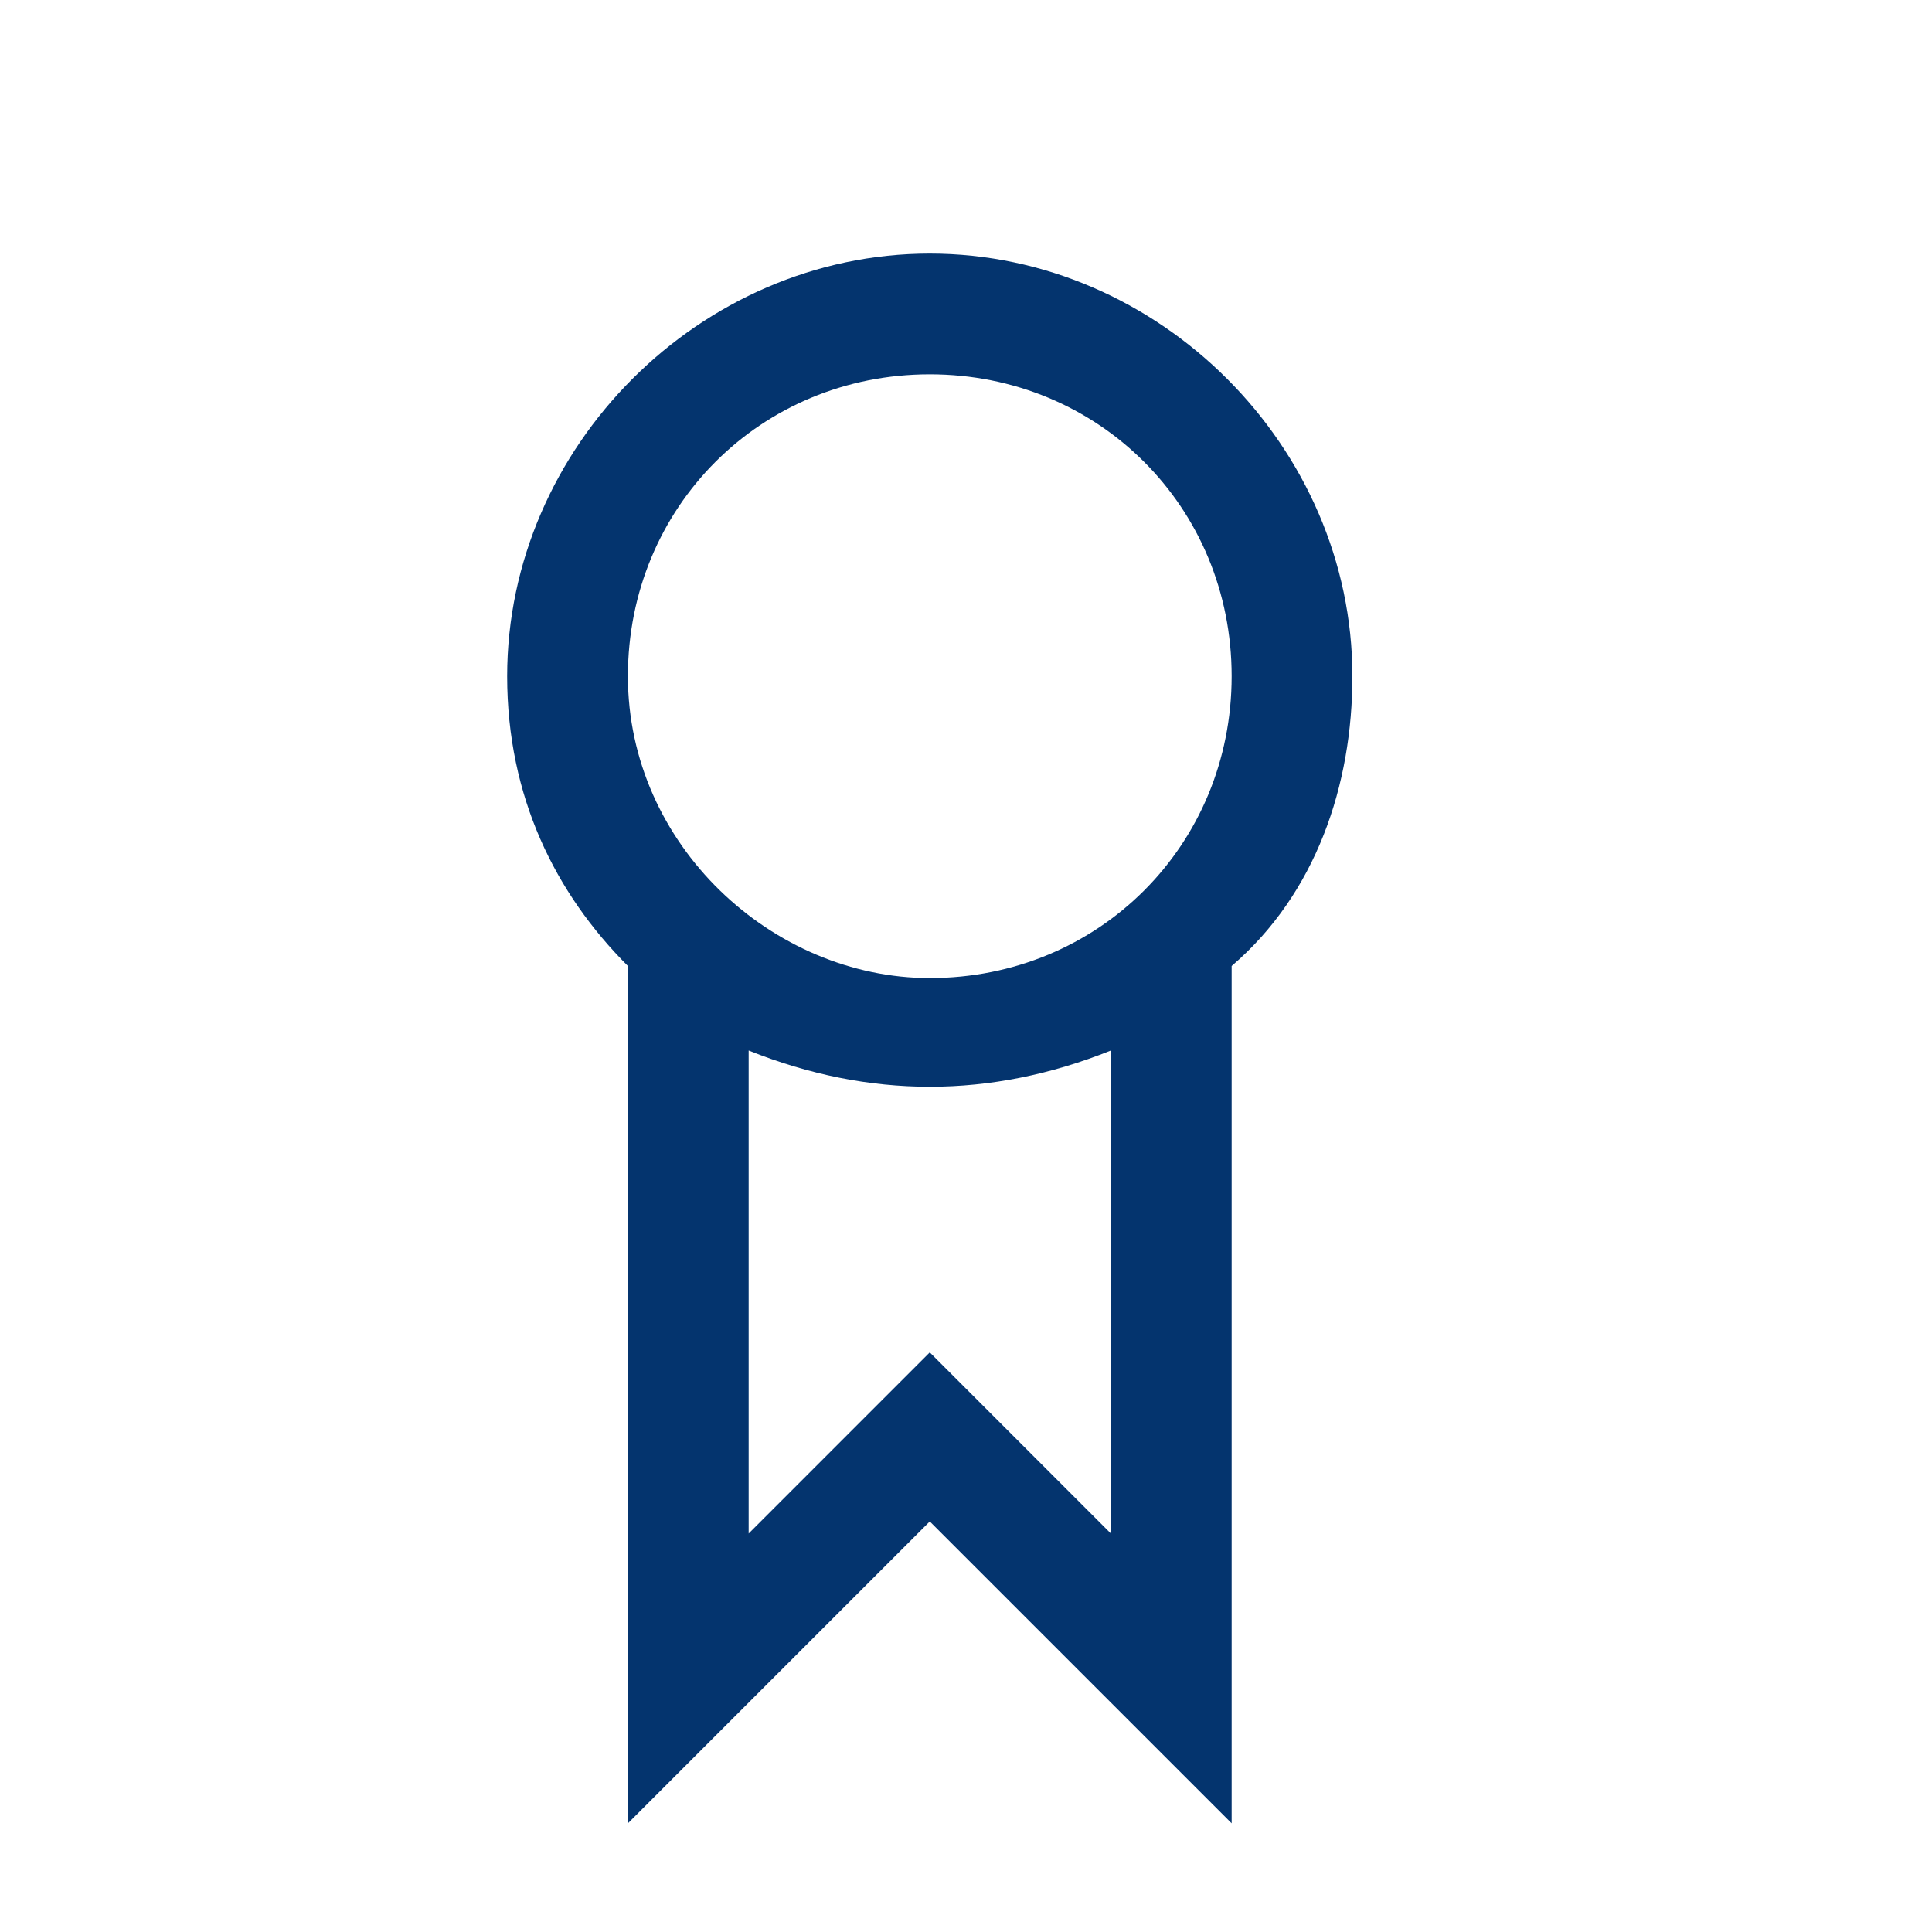<?xml version="1.0" encoding="utf-8"?>
<!-- Generator: Adobe Illustrator 17.1.0, SVG Export Plug-In . SVG Version: 6.00 Build 0)  -->
<!DOCTYPE svg PUBLIC "-//W3C//DTD SVG 1.1//EN" "http://www.w3.org/Graphics/SVG/1.1/DTD/svg11.dtd">
<svg version="1.1" id="Layer_1" xmlns="http://www.w3.org/2000/svg" xmlns:xlink="http://www.w3.org/1999/xlink" x="0px" y="0px"
	 viewBox="0 0 16 16" enable-background="new 0 0 16 16" xml:space="preserve">
<path fill="#04346E" d="M11.2,5.6c0-1.9-1.6-3.5-3.5-3.5c-1.9,0-3.5,1.6-3.5,3.5c0,1,0.4,1.8,1,2.4v7.1l2.5-2.5l2.5,2.5V8
	C10.9,7.4,11.2,6.5,11.2,5.6z M9.2,12.7l-1.5-1.5l-1.5,1.5V8.7c0.5,0.2,1,0.3,1.5,0.3s1-0.1,1.5-0.3V12.7z M7.7,8.1
	C6.4,8.1,5.2,7,5.2,5.6s1.1-2.5,2.5-2.5c1.4,0,2.5,1.1,2.5,2.5S9.1,8.1,7.7,8.1z"/>
</svg>
